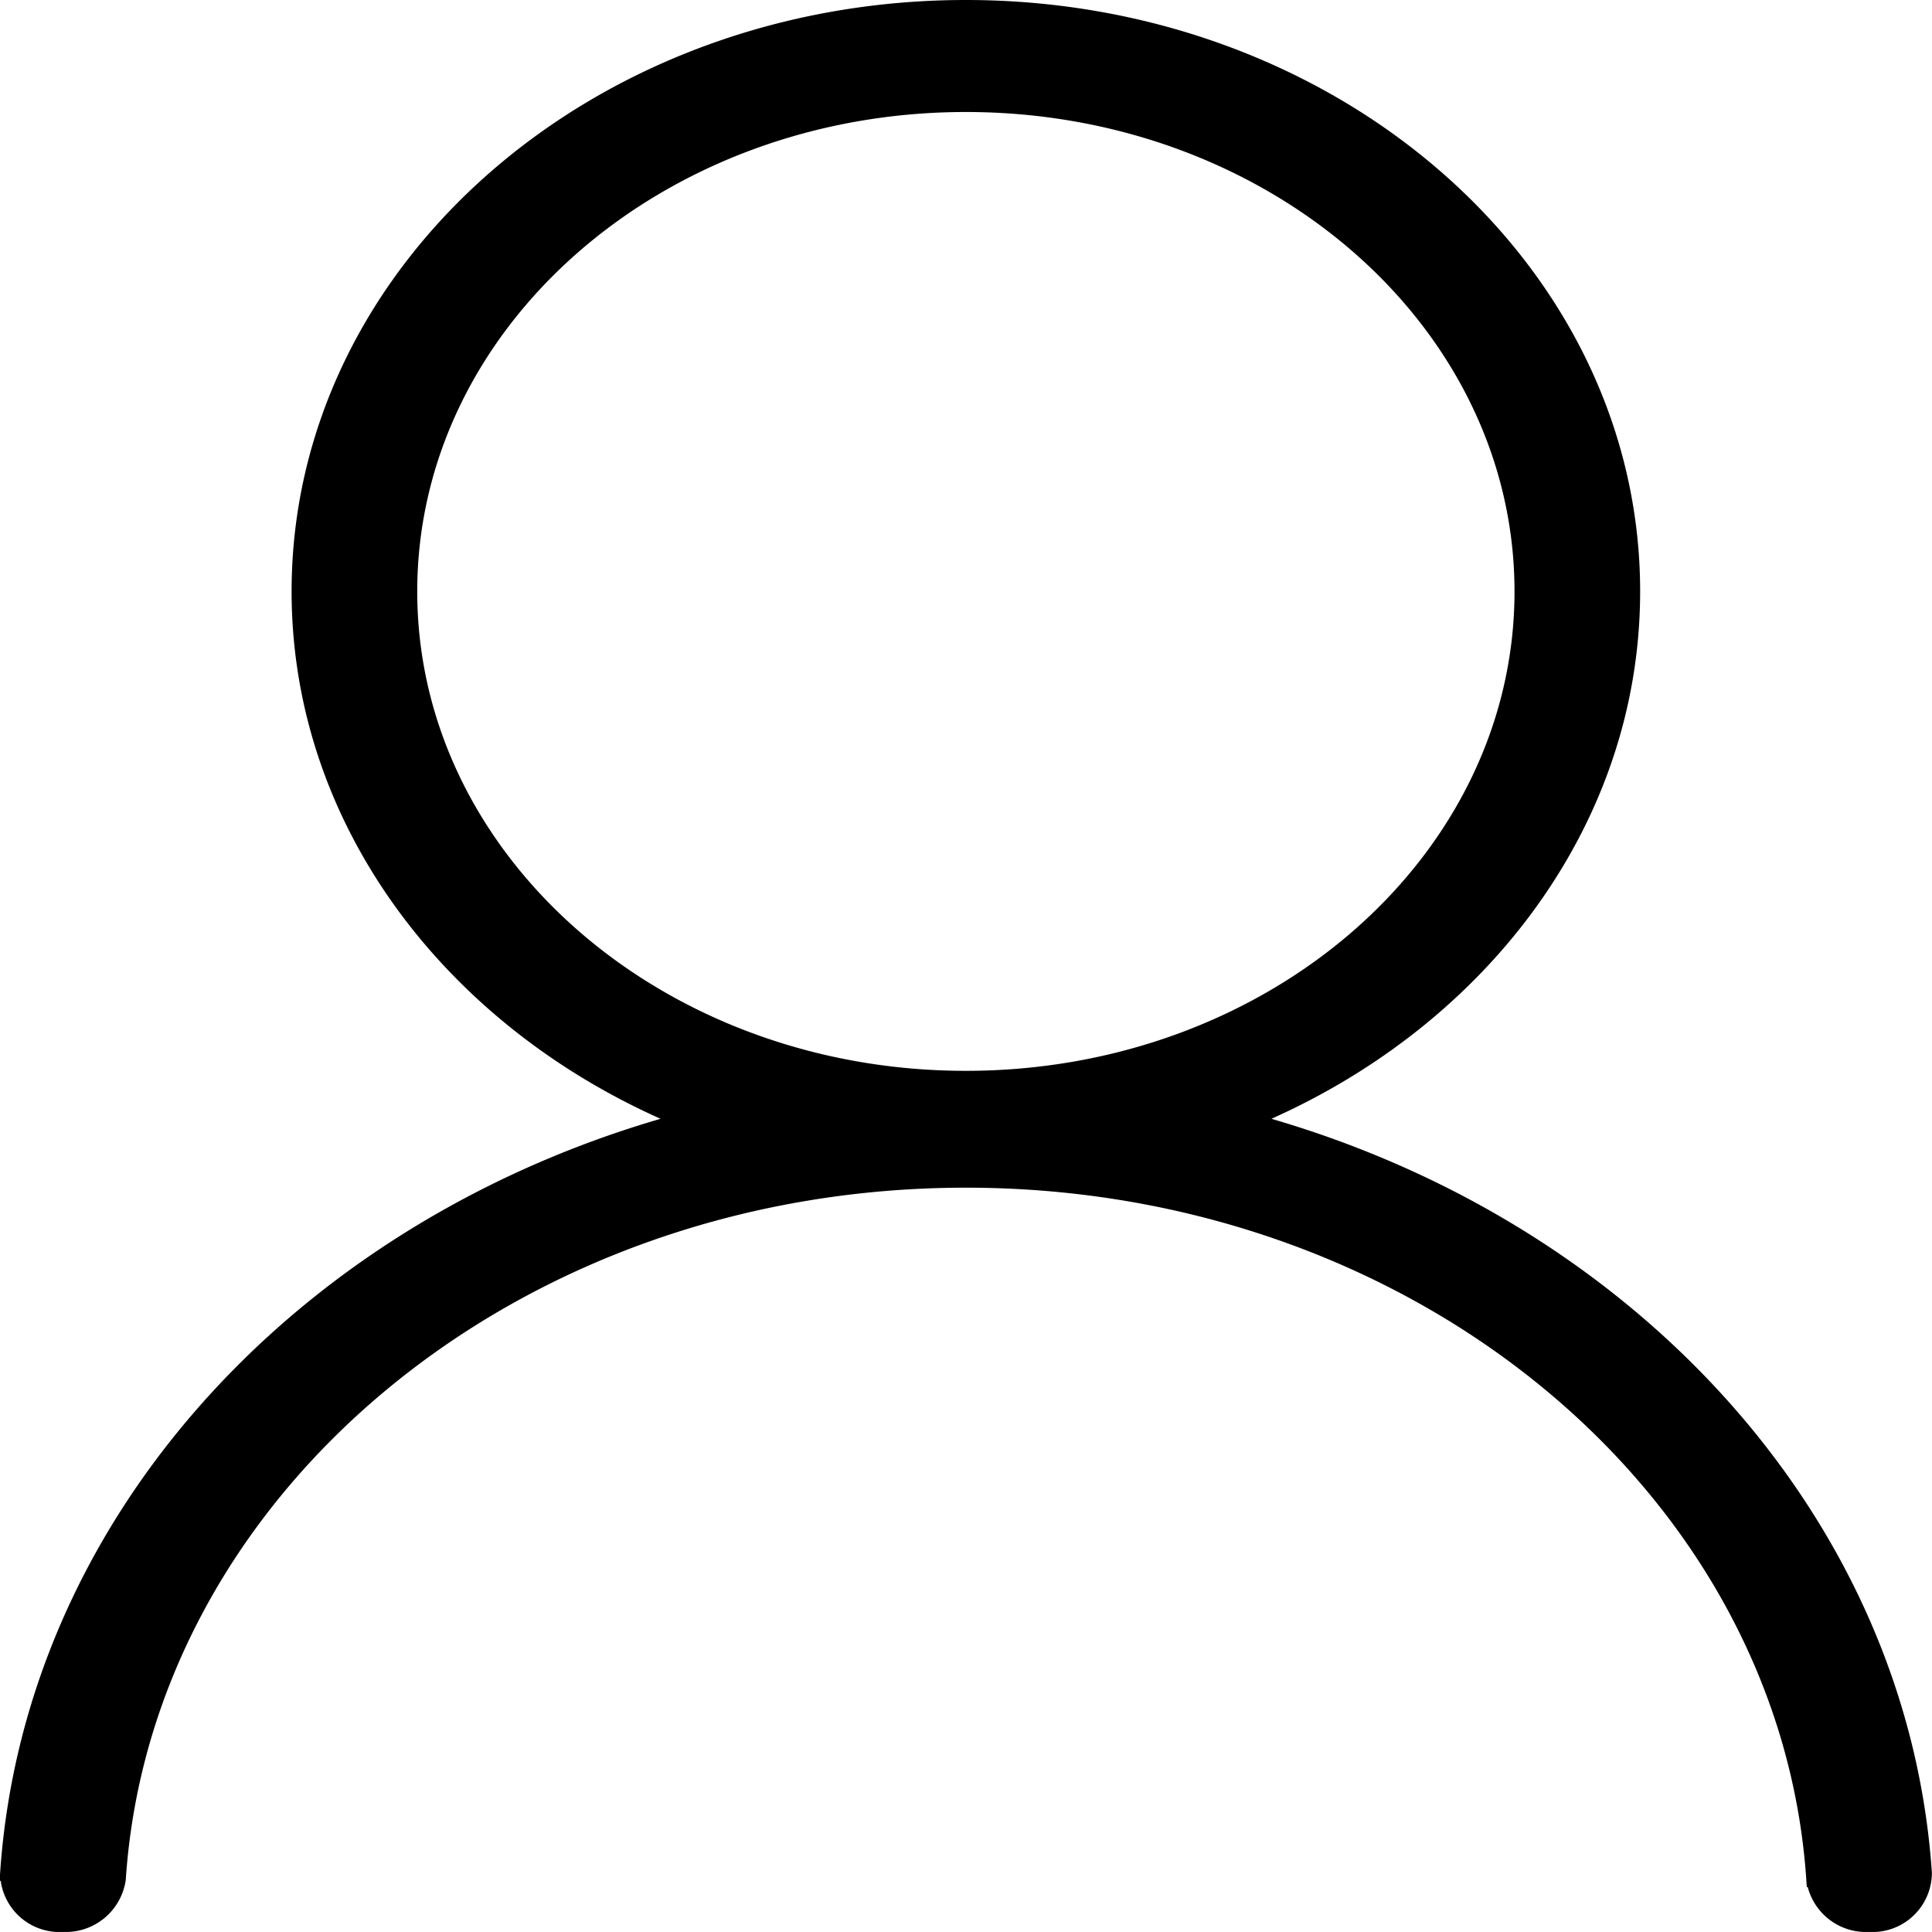 <svg xmlns="http://www.w3.org/2000/svg" width="121.002" height="121" viewBox="0 0 121.002 121">
    <path
        d="M300.77,250.486c-1.528-22.286-18.89-40.827-42.366-47.128,14.219-5.82,24.094-18.466,24.094-33.128,0-20.18-18.684-36.541-41.73-36.541s-41.73,16.361-41.73,36.541c0,14.662,9.874,27.308,24.111,33.128-23.475,6.3-40.837,24.842-42.365,47.128a3.218,3.218,0,0,0,3.435,3.2h0a3.294,3.294,0,0,0,3.435-2.812c1.631-24.436,24.8-43.8,53.116-43.8s51.484,19.368,53.133,43.8a3.27,3.27,0,0,0,3.435,2.812A3.219,3.219,0,0,0,300.77,250.486ZM205.907,170.23c0-16.857,15.61-30.526,34.861-30.526s34.861,13.669,34.861,30.526-15.61,30.526-34.861,30.526S205.907,187.087,205.907,170.23Z"
        transform="translate(-180.275 -133.189)" fill="#000" stroke="#000" stroke-width="1" />
</svg>